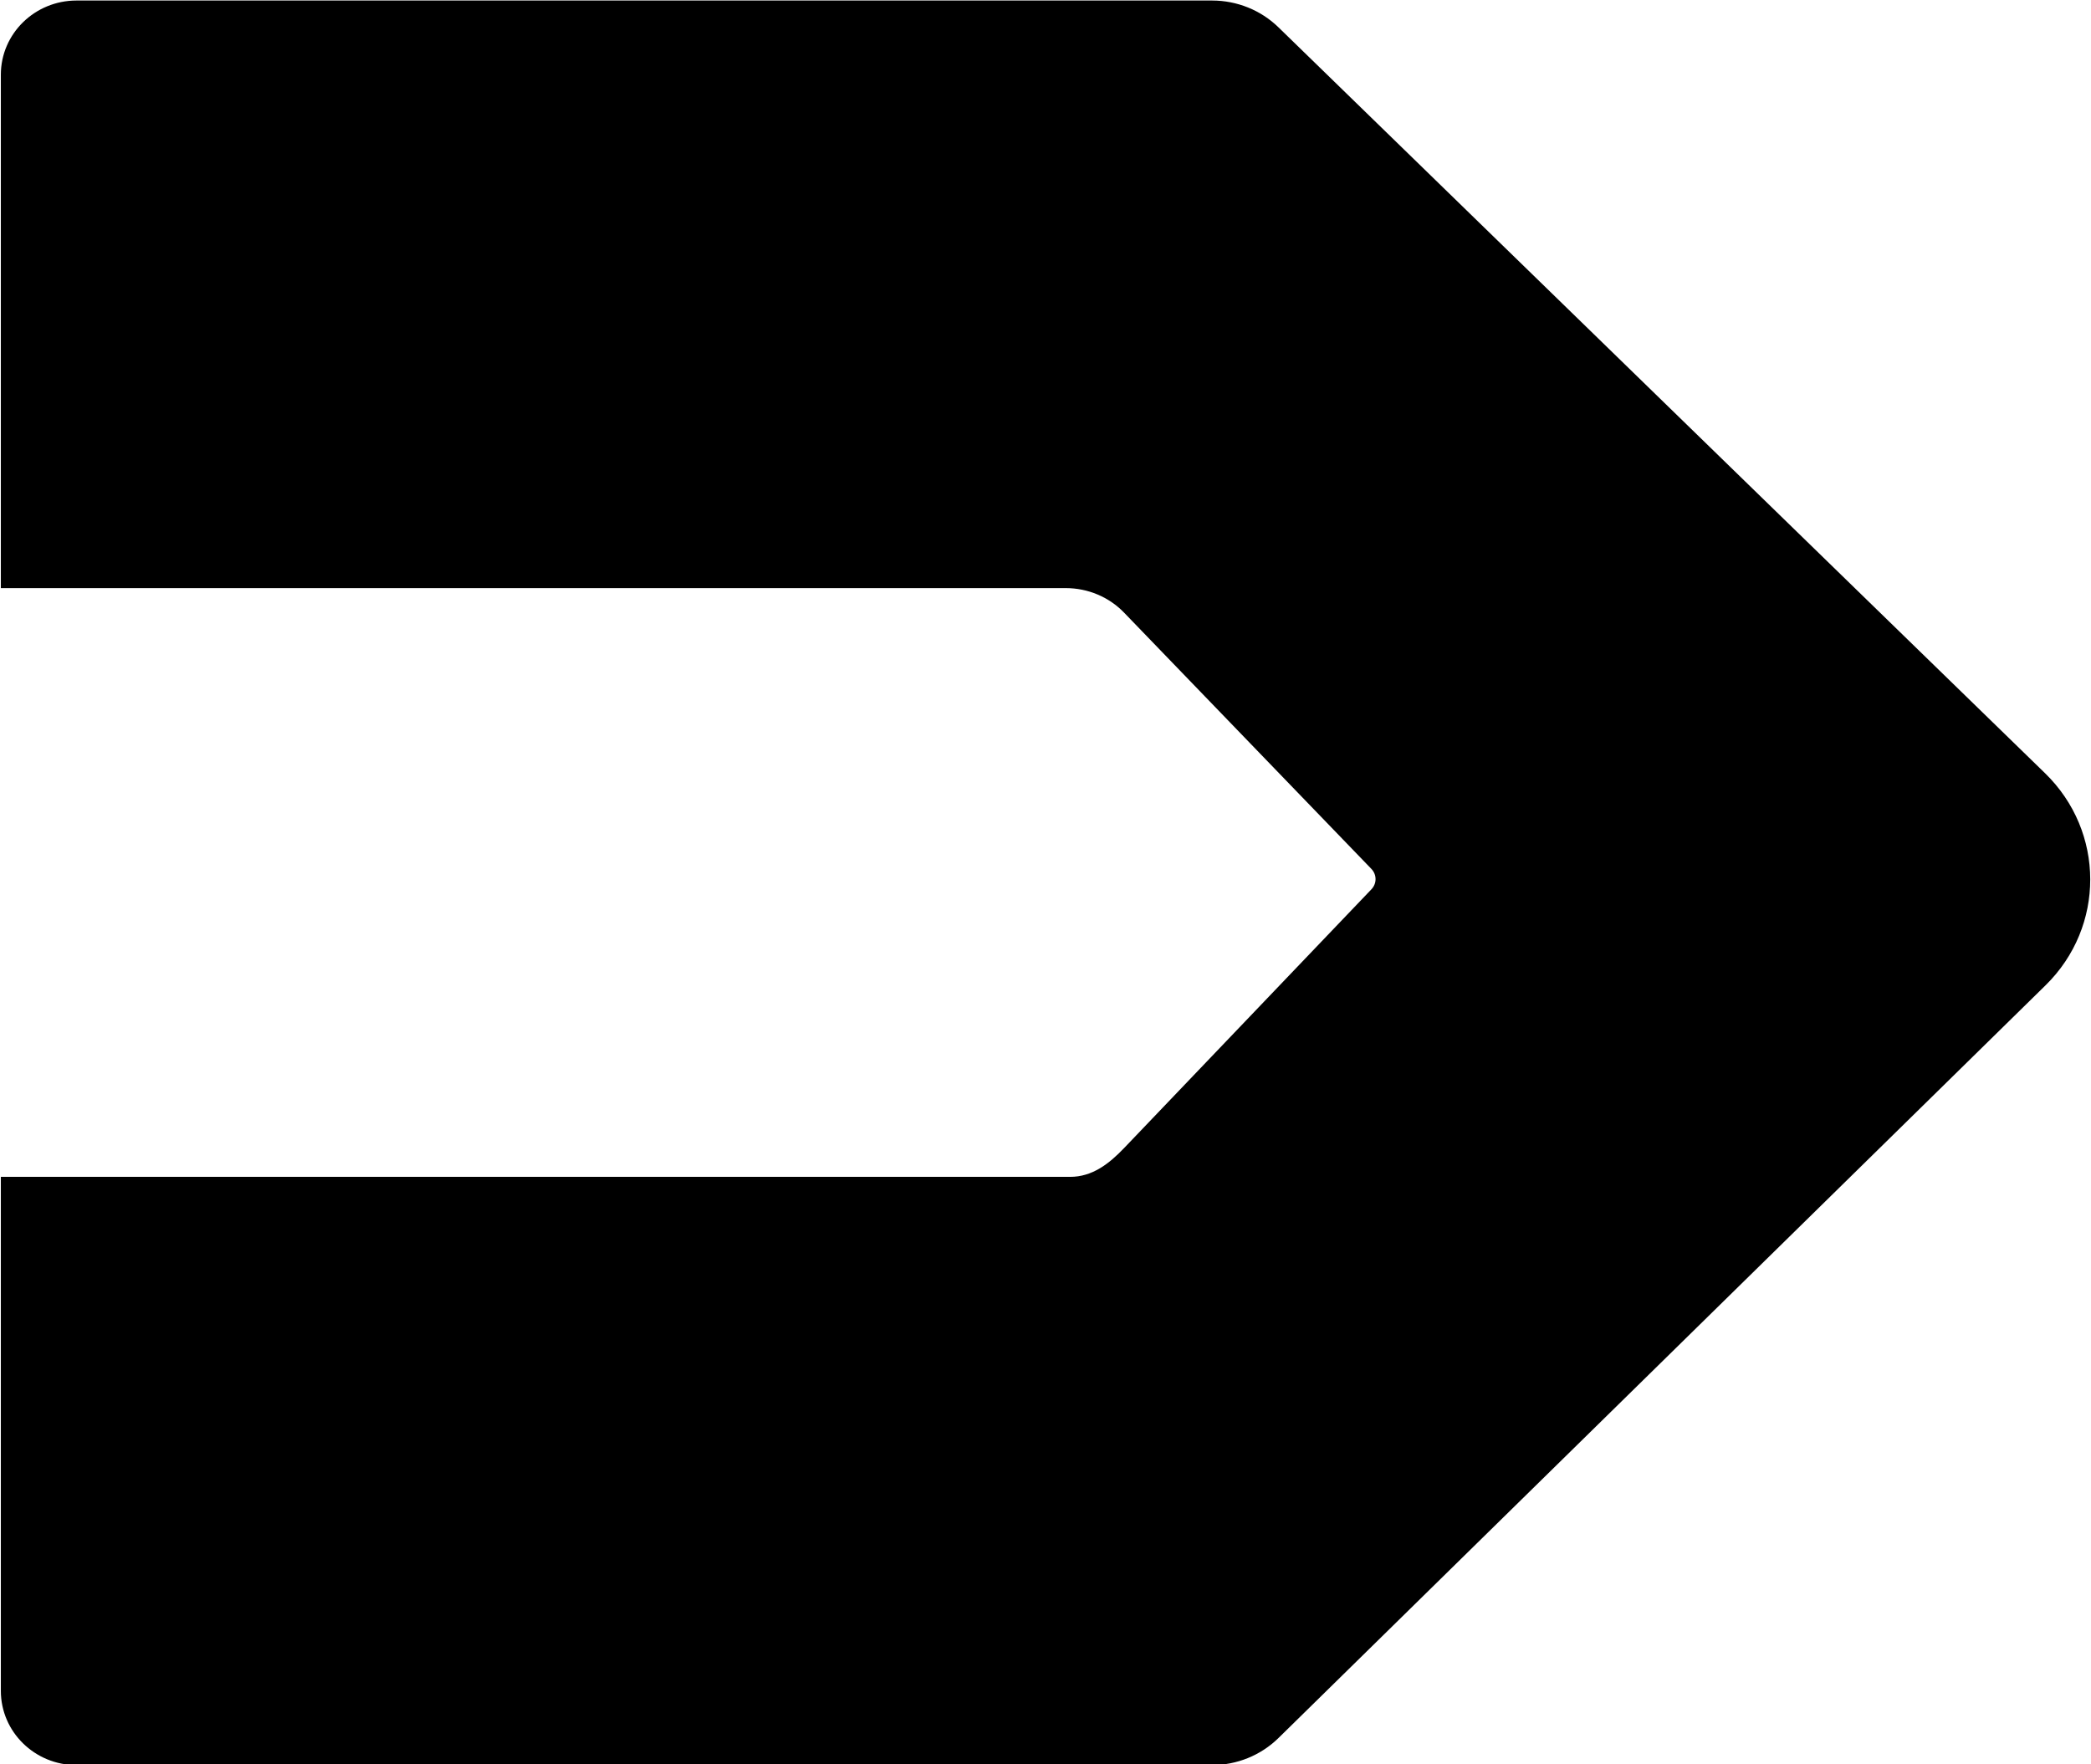 <svg xmlns="http://www.w3.org/2000/svg" xmlns:xlink="http://www.w3.org/1999/xlink" preserveAspectRatio="xMidYMid" width="32" height="27" viewBox="0 0 32 27">
  <defs>
    <style>
      .cls-1 {
        fill: #000;
        fill-rule: evenodd;
      }
    </style>
  </defs>
  <path d="M18.549,0.008 L1.171,0.008 C0.532,0.008 0.013,0.516 0.013,1.143 L0.013,9.000 L16.310,9.000 C16.649,9.000 16.973,9.136 17.205,9.378 L20.987,13.297 C21.072,13.385 21.072,13.521 20.988,13.609 L17.206,17.566 C16.973,17.810 16.717,18.010 16.376,18.010 L0.013,18.010 L0.013,25.876 C0.013,26.503 0.532,27.012 1.171,27.012 L18.545,27.012 C18.928,27.012 19.295,26.863 19.566,26.597 L31.304,15.079 C32.219,14.182 32.216,12.727 31.297,11.833 L19.565,0.418 C19.295,0.155 18.930,0.008 18.549,0.008 Z" class="cls-1"/>
</svg>
